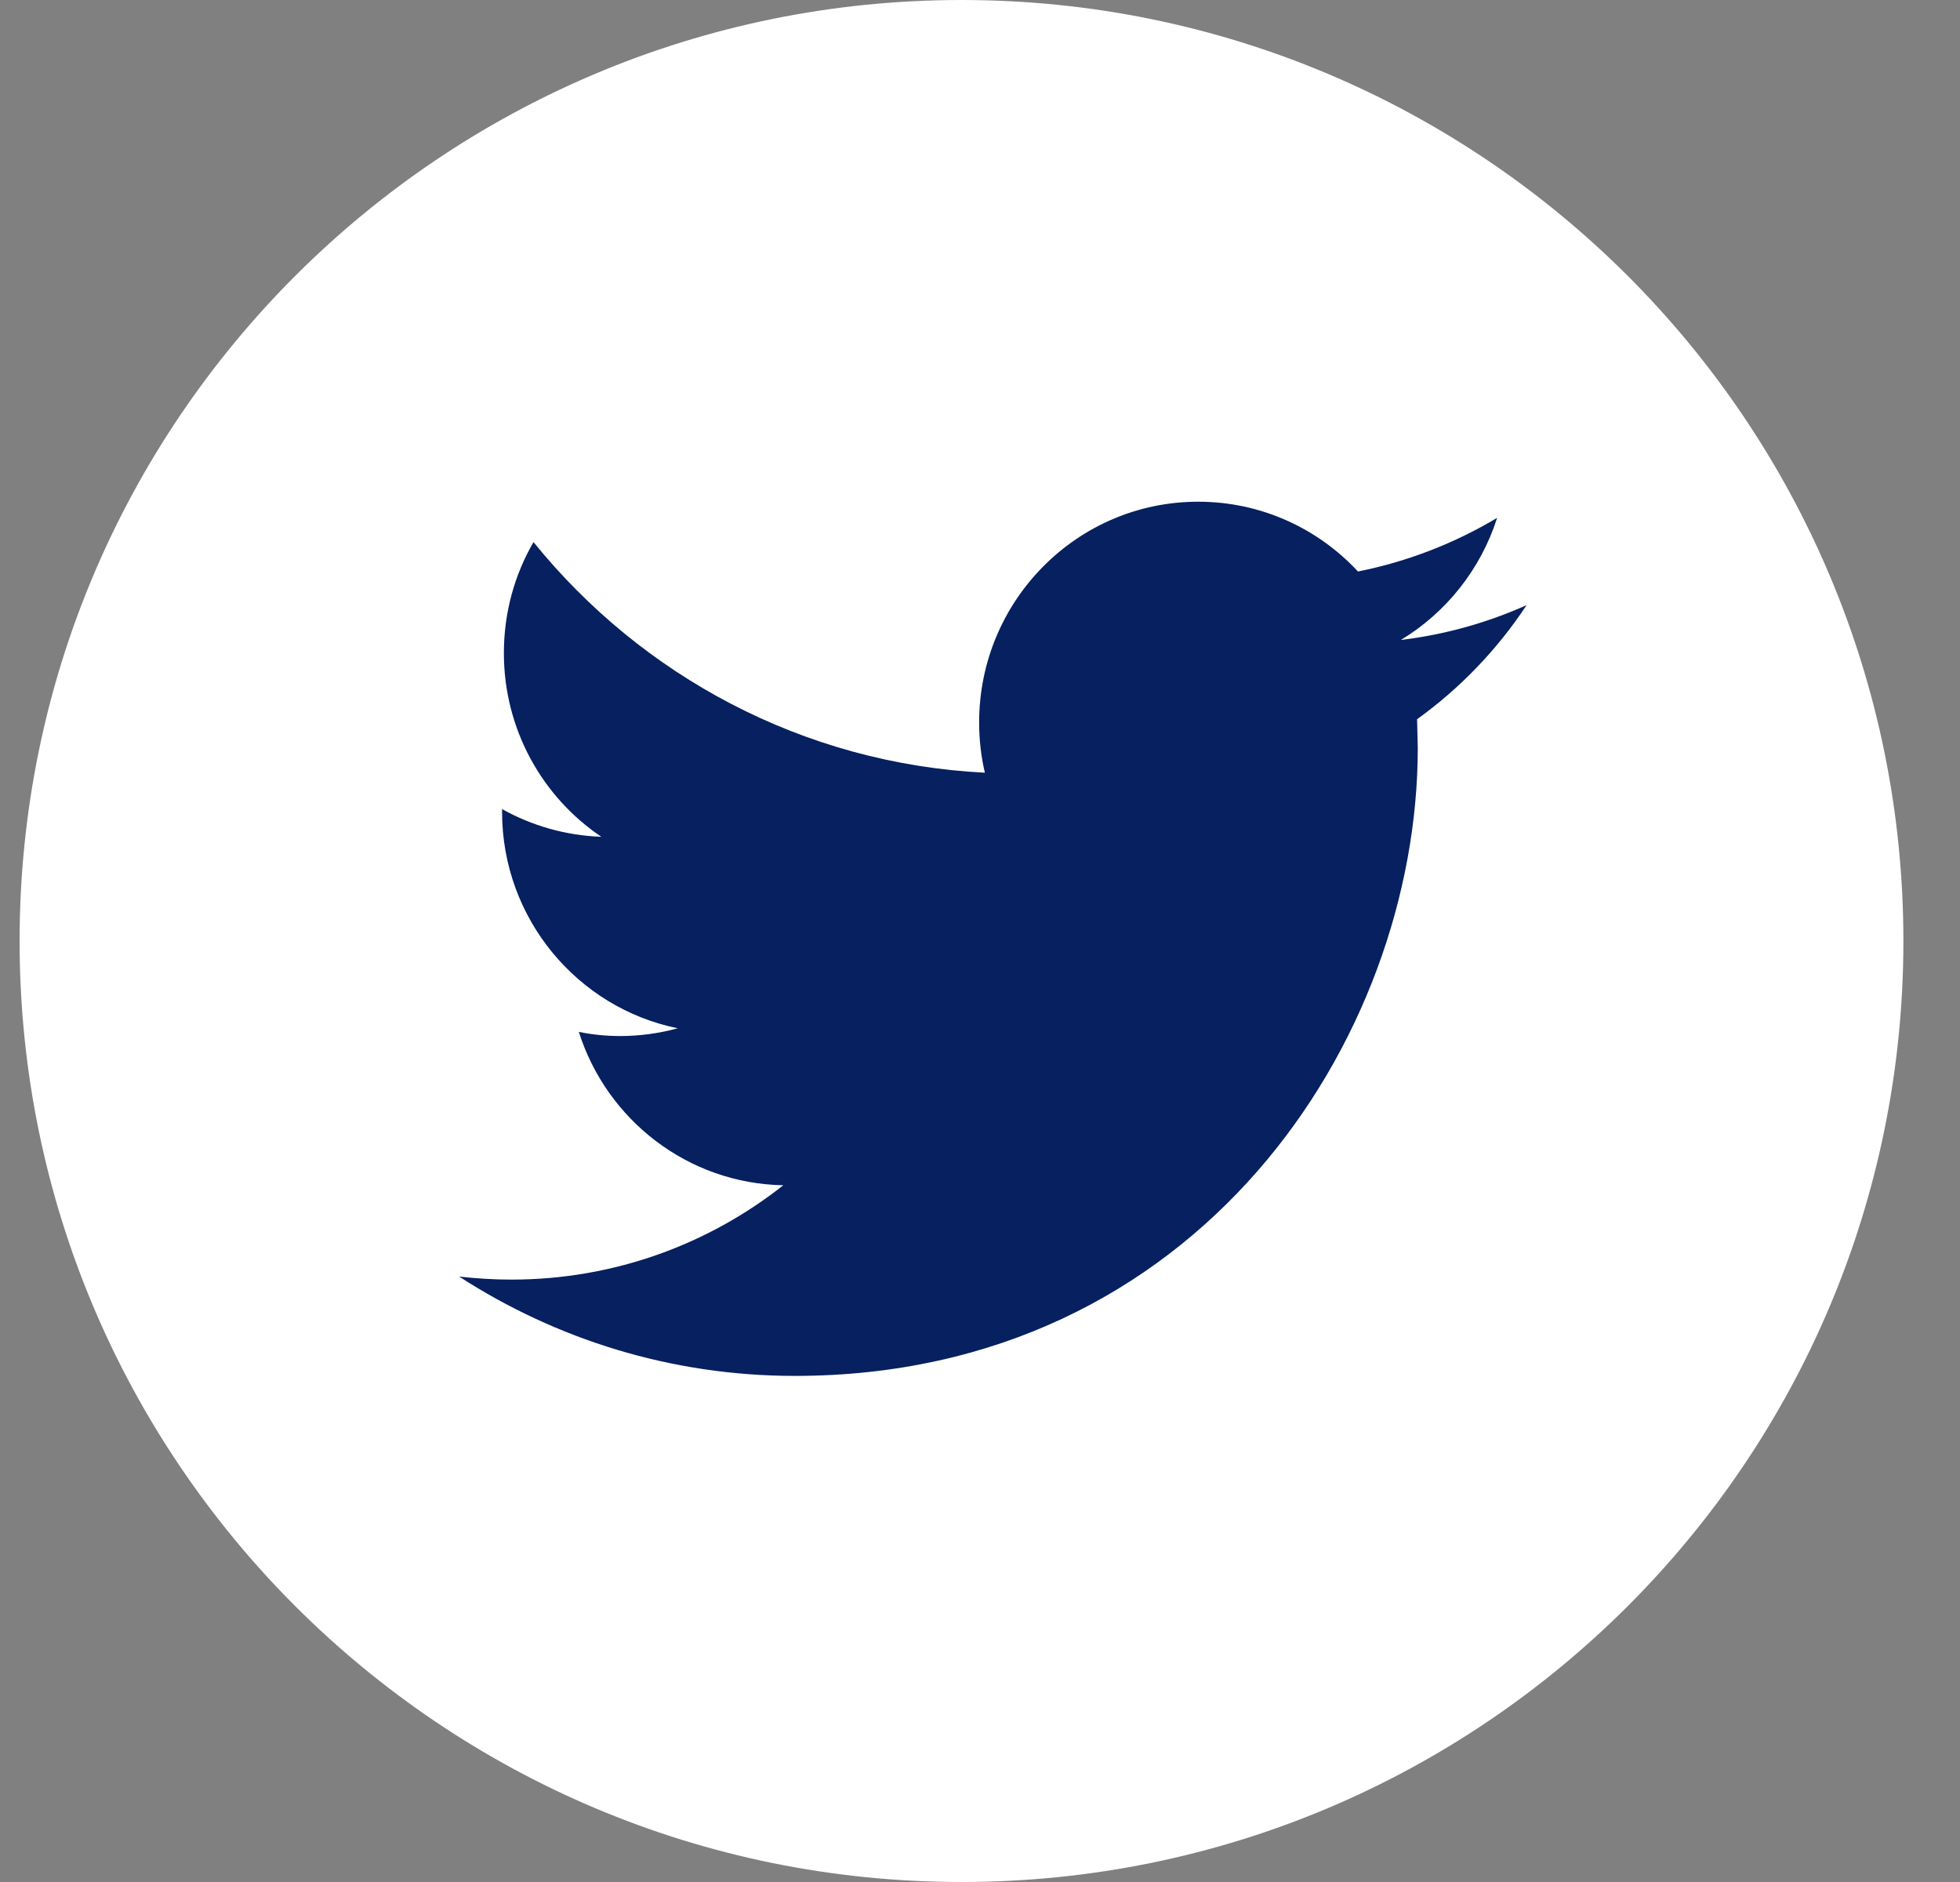 <svg width="25" height="24" viewBox="0 0 25 24" fill="none" xmlns="http://www.w3.org/2000/svg">
<rect x="0" y="0" width="25" height="24" fill="#808080" stroke="none"/>
<path fill-rule="evenodd" clip-rule="evenodd" d="M12.264 24C18.899 24 24.278 18.627 24.278 12C24.278 5.373 18.899 0 12.264 0C5.629 0 0.25 5.373 0.25 12C0.25 18.627 5.629 24 12.264 24Z" fill="white"/>
<path d="M19.472 7.717C18.971 7.941 18.433 8.093 17.868 8.161C18.445 7.813 18.887 7.26 19.096 6.604C18.555 6.927 17.958 7.161 17.321 7.288C16.812 6.74 16.087 6.398 15.283 6.398C13.74 6.398 12.489 7.659 12.489 9.213C12.489 9.433 12.514 9.649 12.562 9.854C10.241 9.737 8.183 8.616 6.805 6.913C6.564 7.328 6.427 7.812 6.427 8.328C6.427 9.305 6.921 10.167 7.67 10.671C7.212 10.655 6.781 10.528 6.404 10.318V10.353C6.404 11.716 7.368 12.854 8.645 13.113C8.411 13.177 8.164 13.212 7.909 13.212C7.728 13.212 7.554 13.194 7.383 13.159C7.738 14.279 8.77 15.092 9.991 15.115C9.036 15.869 7.831 16.318 6.523 16.318C6.297 16.318 6.075 16.304 5.856 16.279C7.093 17.079 8.56 17.546 10.138 17.546C15.276 17.546 18.084 13.256 18.084 9.536L18.075 9.172C18.624 8.777 19.099 8.282 19.472 7.717Z" fill="#062060"/>
</svg>
